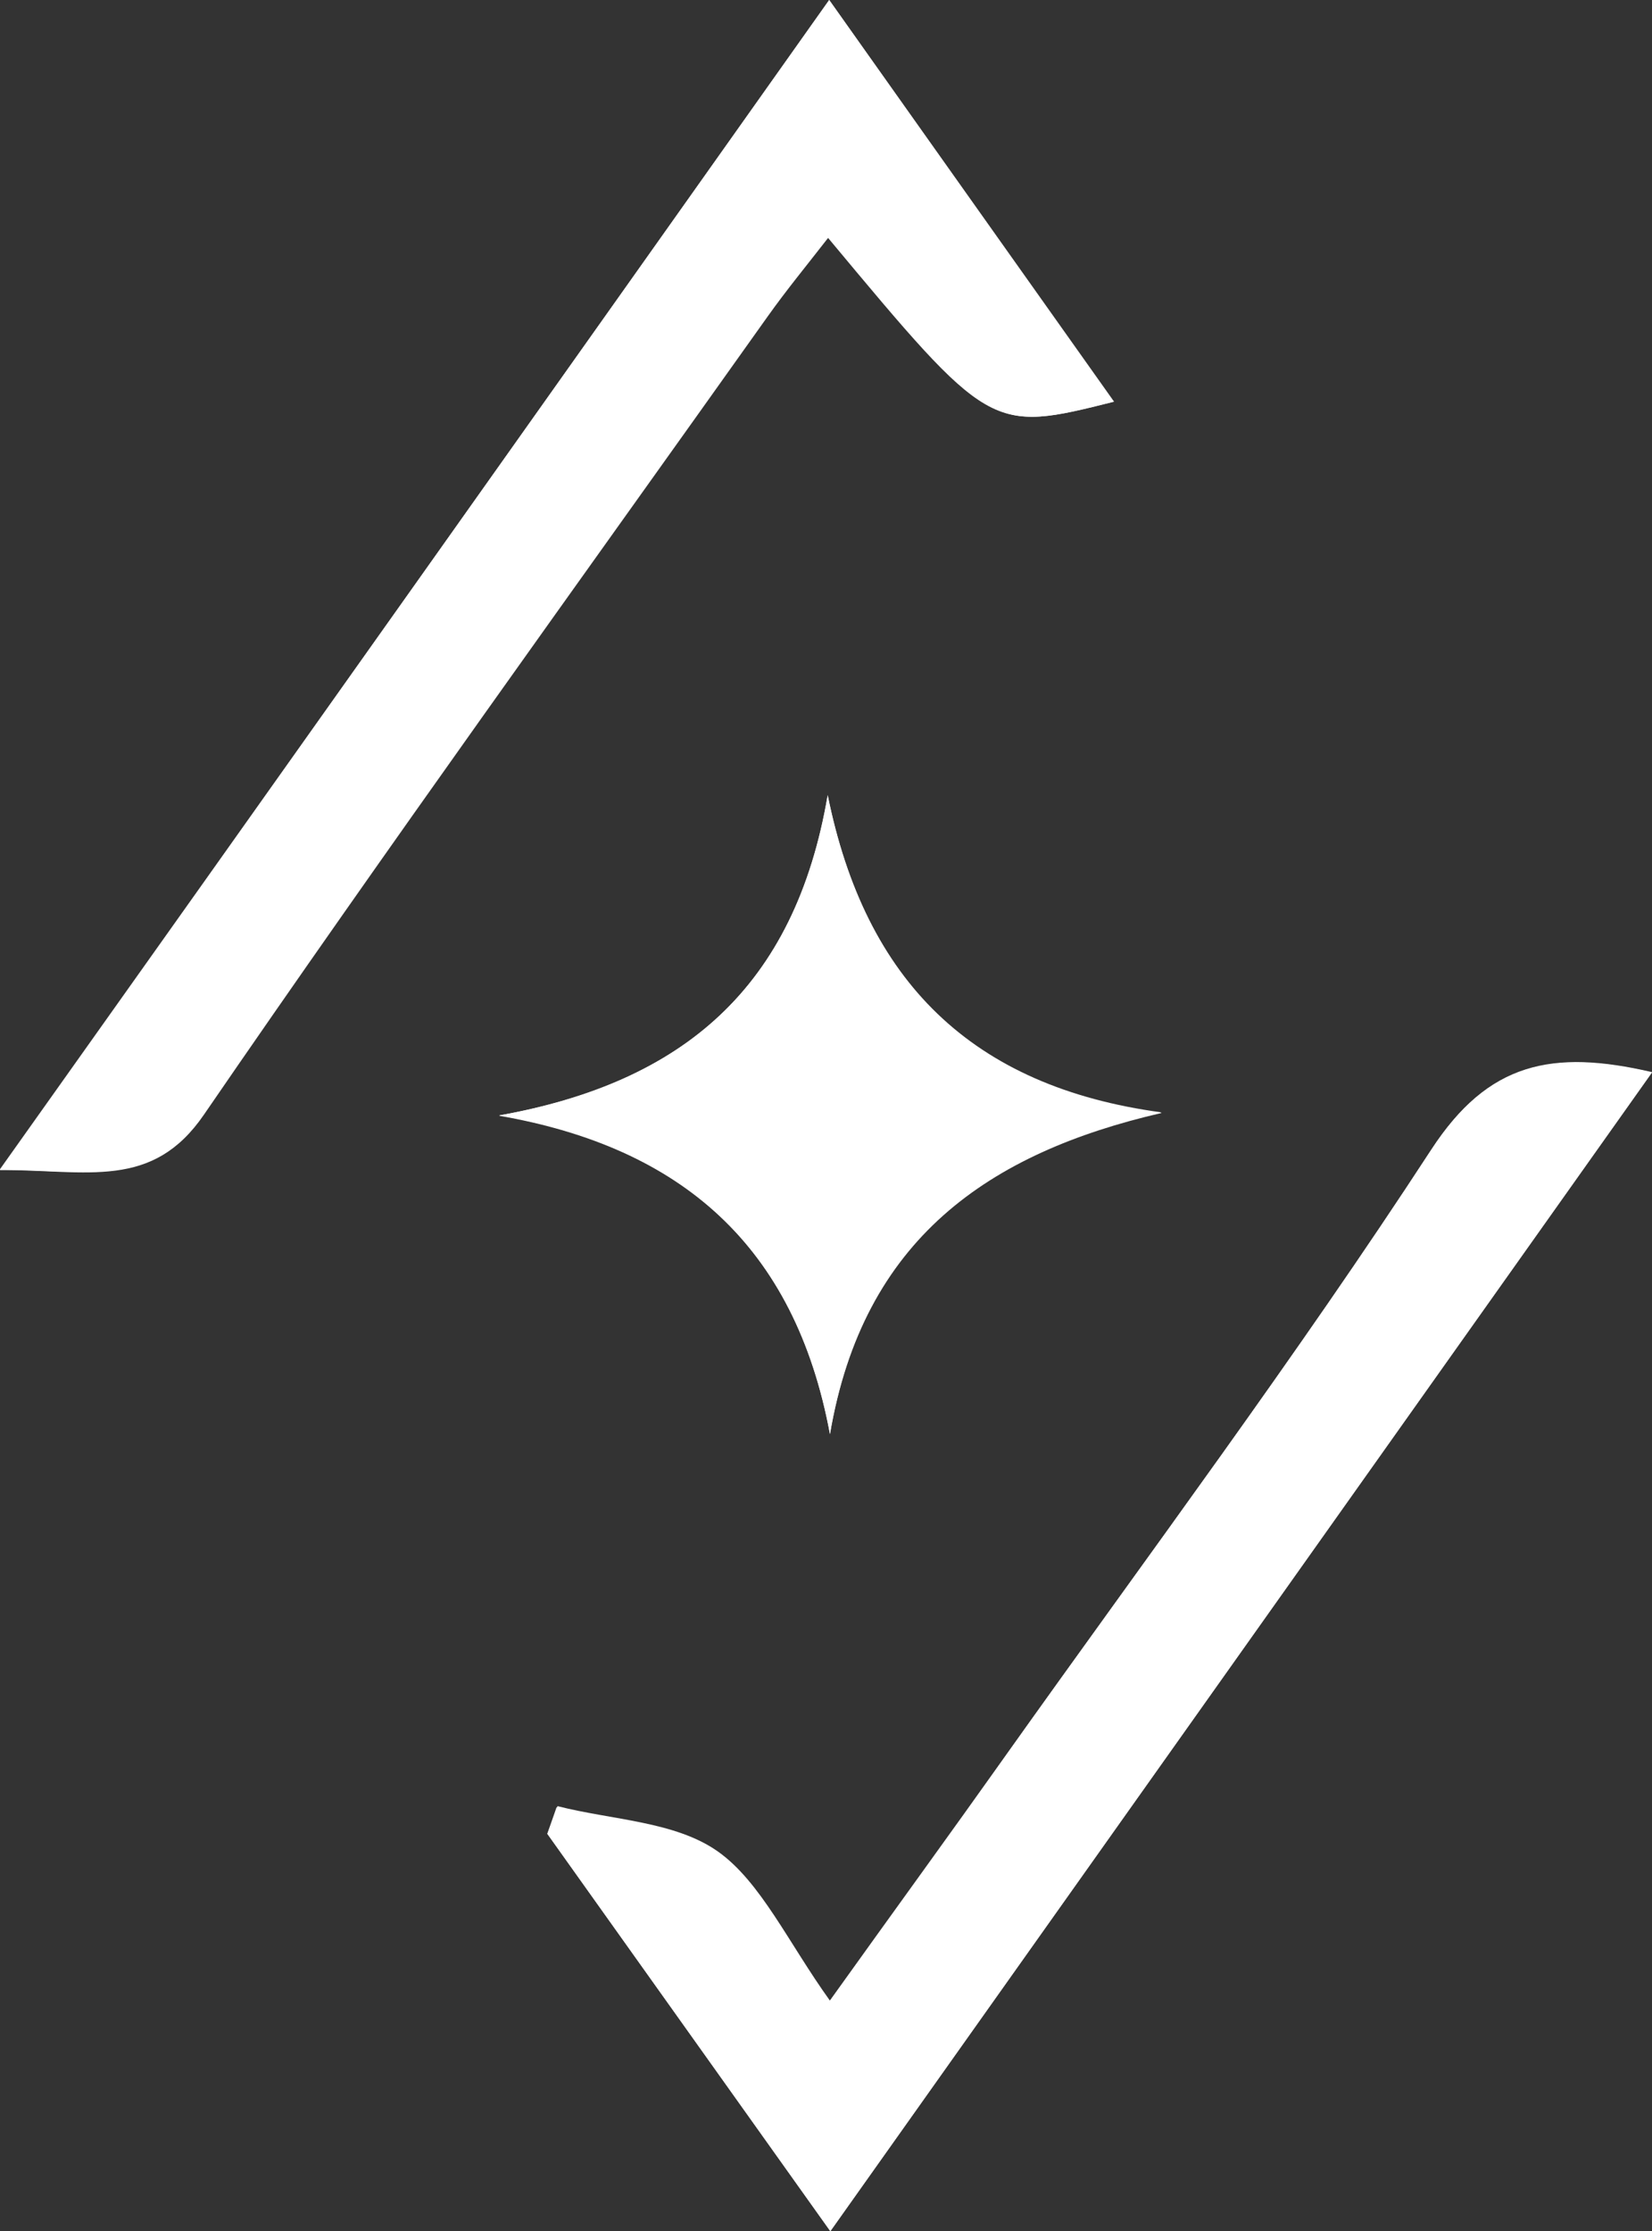 <svg width="97" height="131" viewBox="0 0 97 131" fill="none" xmlns="http://www.w3.org/2000/svg">
<rect x="0" y="0" width="97" height="131" fill="#333333" stroke="none"/>
<g id="golden path 2" clip-path="url(#clip0_1024_3464)">
<path id="Vector" d="M48.688 0C32.27 23.177 16.395 45.571 0.011 68.693C5.162 68.693 8.94 69.875 11.975 65.445C22.788 49.68 33.987 34.181 45.066 18.593C46.173 17.035 47.381 15.566 48.644 13.942C58.193 25.398 58.193 25.398 65.416 23.586L48.688 0ZM97 62.97C91.15 61.611 87.373 62.396 84.016 67.533C76.095 79.685 67.399 91.329 58.98 103.172C55.723 107.756 52.41 112.308 48.677 117.533C46.24 114.142 44.744 110.64 42.097 108.773C39.449 106.906 35.871 106.928 32.68 106.11L32.137 107.668L48.755 131L97 62.97ZM29.323 65.511C39.981 67.367 46.672 73.134 48.732 84.181C50.671 72.714 58.06 67.61 68.208 65.312C57.052 63.81 50.793 57.579 48.599 46.675C46.672 58.021 40.08 63.545 29.323 65.489V65.511Z" fill="white"/>
<path id="Vector_2" d="M48.688 0L65.372 23.586C58.149 25.398 58.149 25.398 48.6 13.942C47.337 15.566 46.129 17.035 45.022 18.593C33.943 34.181 22.743 49.68 11.931 65.445C8.896 69.864 5.118 68.648 -0.033 68.693C16.396 45.571 32.271 23.177 48.688 0Z" fill="white"/>
<path id="Vector_3" d="M97 62.948L48.755 131L32.138 107.668L32.736 106.044C35.926 106.862 39.638 106.928 42.152 108.707C44.667 110.485 46.295 114.076 48.733 117.467C52.466 112.286 55.778 107.734 59.035 103.106C67.444 91.263 76.151 79.619 84.072 67.467C87.373 62.374 91.151 61.589 97 62.948Z" fill="white"/>
<path id="Vector_4" d="M29.324 65.489C40.081 63.588 46.672 57.976 48.6 46.708C50.815 57.634 57.052 63.843 68.208 65.345C58.06 67.687 50.671 72.747 48.733 84.214C46.672 73.111 39.981 67.344 29.324 65.489Z" fill="white"/>
</g>
<defs>
<clipPath id="clip0_1024_3464">
<rect width="97" height="131" fill="white"/>
</clipPath>
</defs>
</svg>
